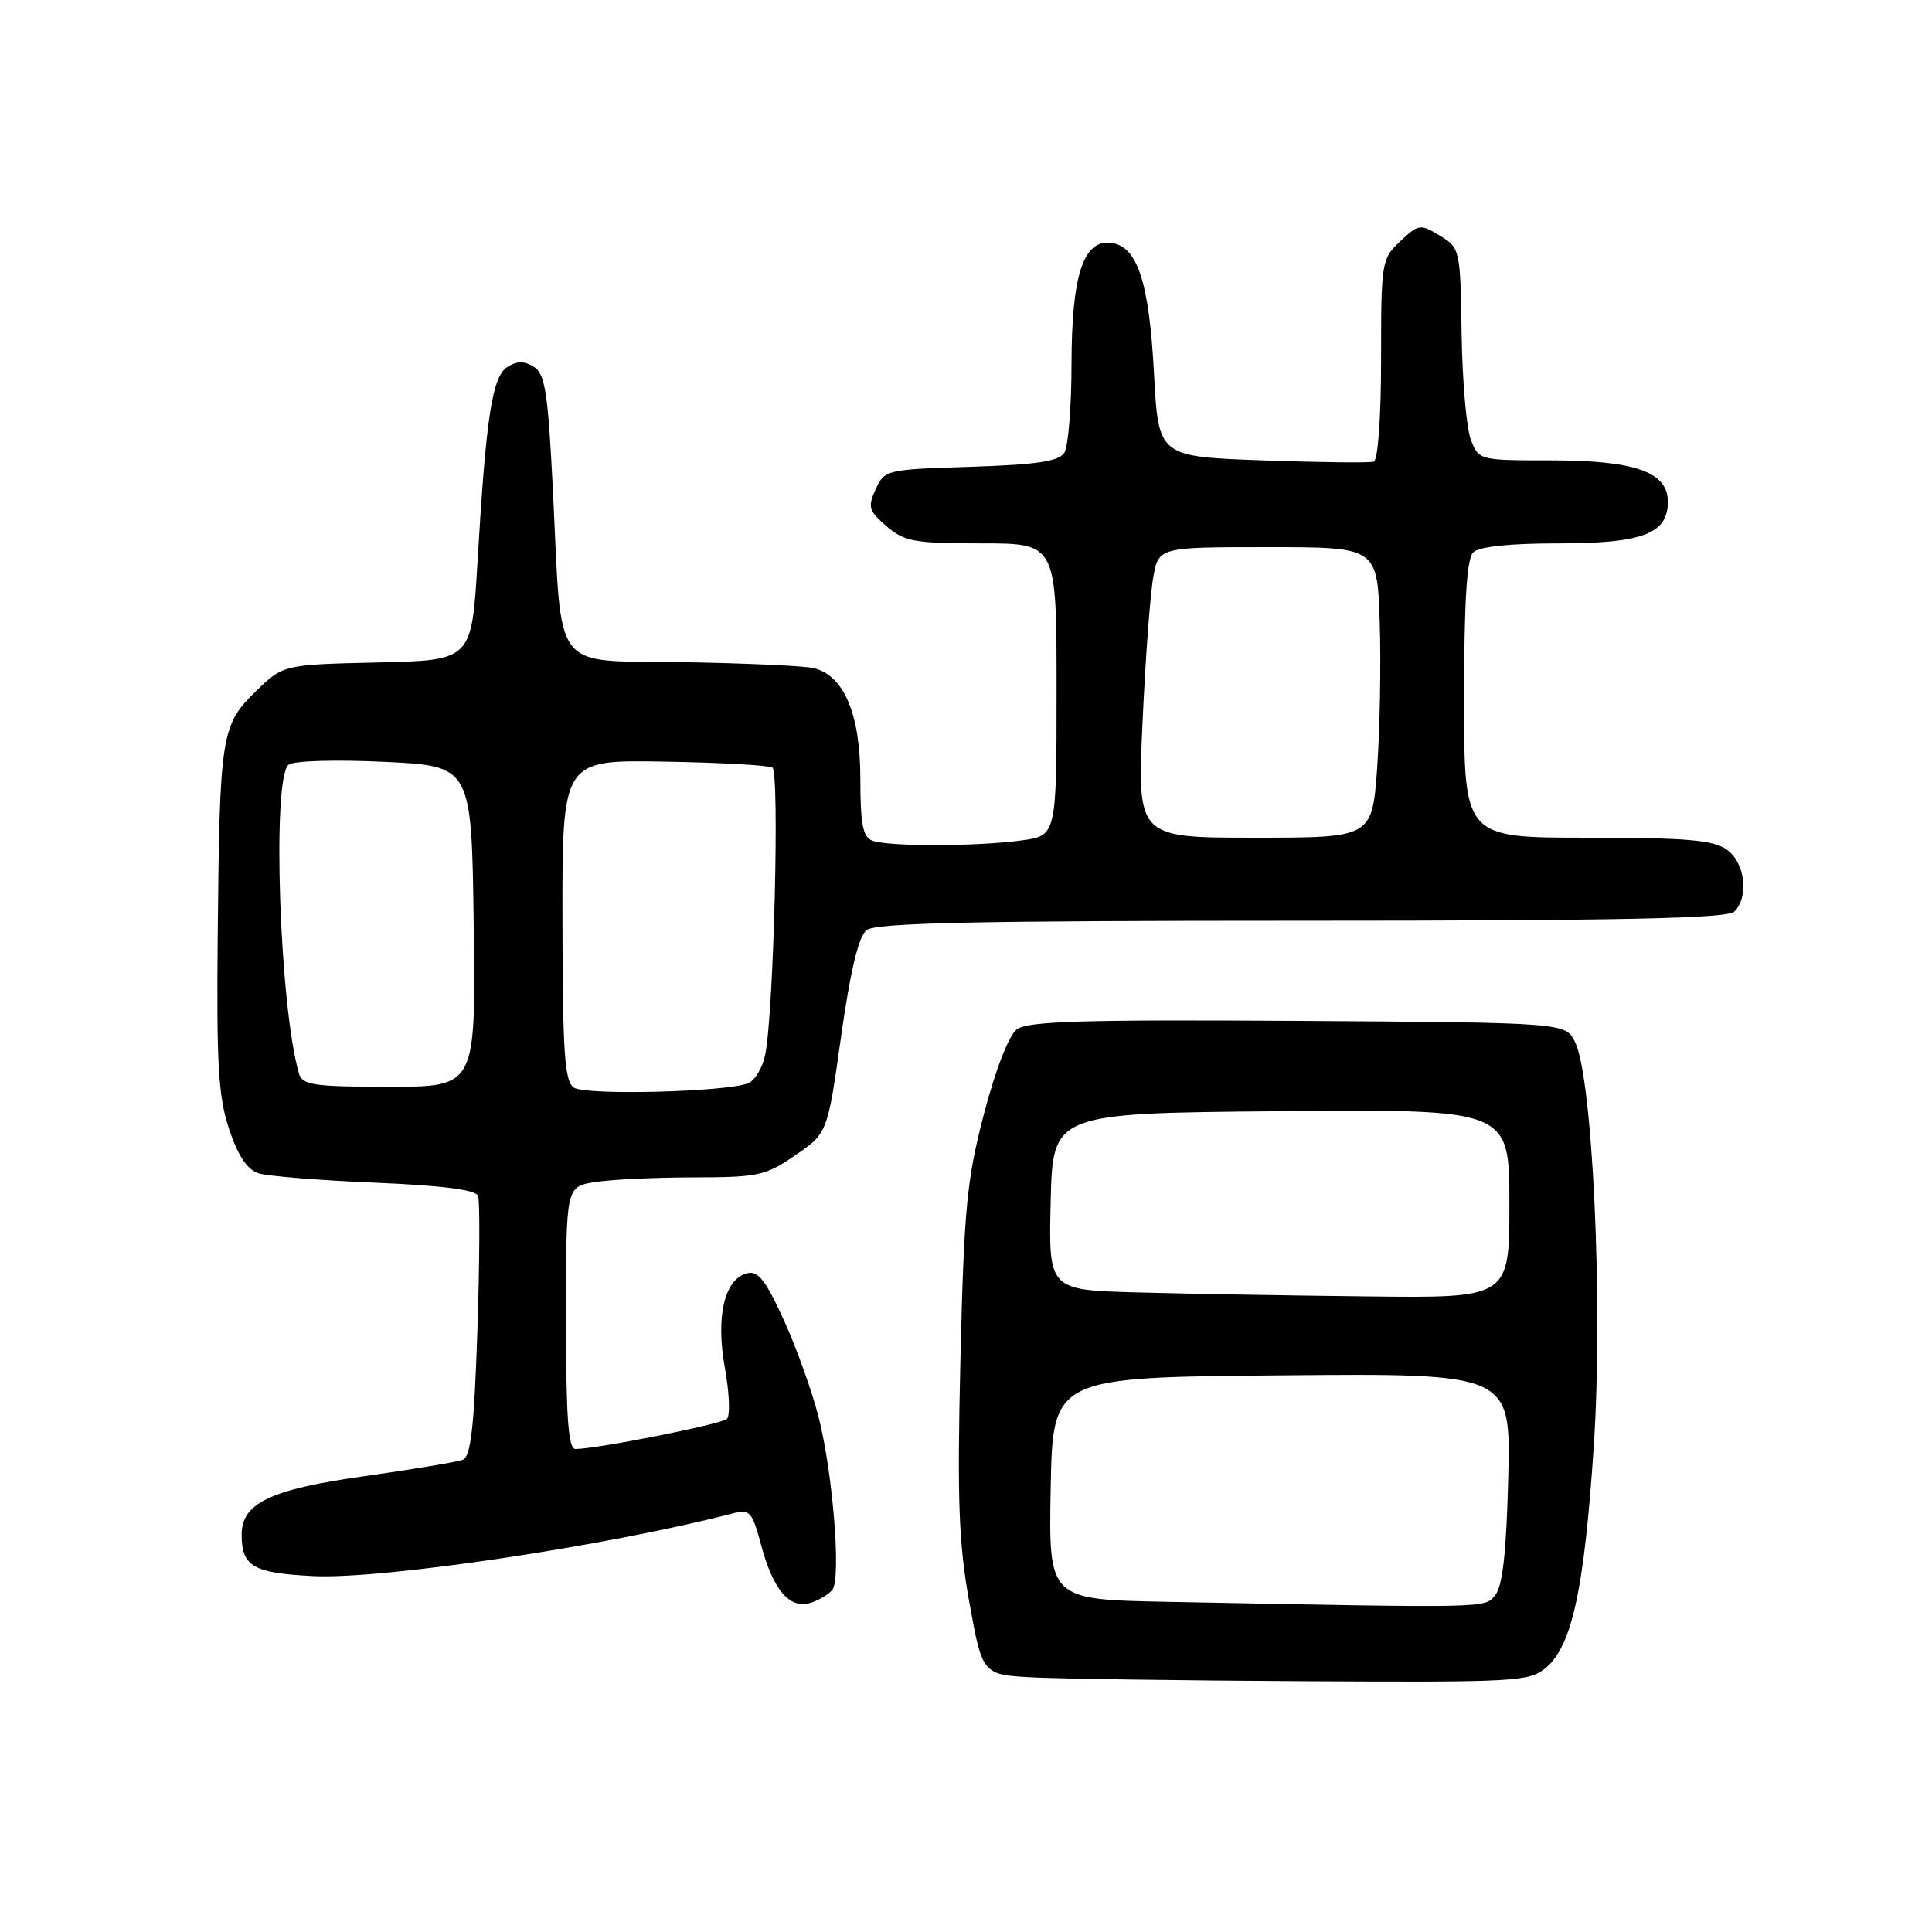 <?xml version="1.0" encoding="UTF-8" standalone="no"?>
<!DOCTYPE svg PUBLIC "-//W3C//DTD SVG 1.1//EN" "http://www.w3.org/Graphics/SVG/1.1/DTD/svg11.dtd" >
<svg xmlns="http://www.w3.org/2000/svg" xmlns:xlink="http://www.w3.org/1999/xlink" version="1.1" viewBox="0 0 256 256">
 <g >
 <path fill="currentColor"
d=" M 204.84 220.99 C 208.30 218.10 209.94 210.49 211.19 191.50 C 212.42 172.77 211.04 142.94 208.72 138.11 C 207.47 135.50 207.47 135.50 171.99 135.27 C 143.39 135.09 136.15 135.31 134.72 136.40 C 133.67 137.21 131.90 141.76 130.37 147.63 C 128.09 156.37 127.74 160.09 127.26 180.16 C 126.82 198.92 127.03 204.47 128.45 212.37 C 130.17 221.91 130.17 221.91 136.83 222.26 C 140.50 222.45 156.78 222.68 173.00 222.77 C 200.89 222.92 202.63 222.83 204.84 220.99 Z  M 110.31 210.62 C 111.47 209.02 110.35 195.15 108.47 187.77 C 107.59 184.32 105.51 178.52 103.84 174.87 C 101.43 169.59 100.44 168.33 98.97 168.72 C 95.97 169.50 94.82 174.49 96.06 181.31 C 96.65 184.59 96.77 187.60 96.32 188.02 C 95.55 188.72 79.00 192.01 76.25 192.00 C 75.30 192.00 75.00 187.86 75.00 174.63 C 75.00 157.26 75.00 157.26 78.75 156.64 C 80.81 156.30 86.69 156.02 91.82 156.01 C 100.48 156.00 101.44 155.79 105.39 153.07 C 109.65 150.15 109.65 150.15 111.45 137.32 C 112.68 128.62 113.76 124.10 114.82 123.25 C 116.03 122.28 129.10 122.00 172.49 122.00 C 214.80 122.00 228.90 121.70 229.80 120.80 C 231.79 118.81 231.23 114.27 228.78 112.56 C 226.99 111.30 223.39 111.00 210.28 111.00 C 194.00 111.00 194.00 111.00 194.00 92.70 C 194.00 79.80 194.35 74.05 195.20 73.20 C 195.97 72.43 199.97 72.00 206.48 72.00 C 217.67 72.00 221.00 70.73 221.00 66.47 C 221.00 62.54 216.63 61.00 205.52 61.00 C 196.00 61.00 195.94 60.98 194.89 58.25 C 194.31 56.74 193.76 50.41 193.67 44.19 C 193.50 33.03 193.46 32.85 190.79 31.23 C 188.19 29.65 187.97 29.68 185.54 31.97 C 183.07 34.28 183.00 34.71 183.00 47.59 C 183.00 55.35 182.59 60.97 182.02 61.17 C 181.48 61.35 174.84 61.27 167.27 61.00 C 153.50 60.50 153.50 60.50 152.91 49.48 C 152.27 37.42 150.73 32.68 147.30 32.19 C 143.57 31.65 142.00 36.38 141.98 48.20 C 141.98 53.87 141.55 59.17 141.03 59.99 C 140.30 61.13 137.40 61.57 128.65 61.85 C 117.44 62.20 117.20 62.26 116.03 64.83 C 114.96 67.18 115.11 67.70 117.47 69.73 C 119.83 71.76 121.16 72.00 130.06 72.00 C 140.00 72.00 140.00 72.00 140.00 91.36 C 140.00 110.73 140.00 110.73 135.36 111.36 C 129.47 112.17 117.65 112.19 115.58 111.39 C 114.33 110.91 114.00 109.19 114.00 103.14 C 113.99 94.57 111.82 89.47 107.78 88.52 C 106.53 88.23 98.75 87.88 90.50 87.74 C 72.87 87.46 74.49 89.58 73.27 65.10 C 72.62 52.05 72.23 49.54 70.75 48.61 C 69.48 47.81 68.52 47.81 67.25 48.61 C 65.22 49.88 64.41 55.13 63.27 74.50 C 62.50 87.50 62.50 87.50 50.01 87.78 C 37.52 88.07 37.52 88.07 33.86 91.64 C 29.30 96.09 29.10 97.40 28.85 124.00 C 28.68 141.10 28.93 145.35 30.37 149.65 C 31.56 153.21 32.77 155.00 34.30 155.48 C 35.51 155.85 42.44 156.41 49.69 156.71 C 58.59 157.08 63.03 157.65 63.35 158.46 C 63.60 159.12 63.56 167.14 63.26 176.28 C 62.83 189.13 62.39 193.02 61.32 193.43 C 60.56 193.72 54.67 194.70 48.22 195.61 C 35.77 197.36 31.98 199.19 32.02 203.42 C 32.05 207.57 33.56 208.44 41.50 208.84 C 50.62 209.30 80.46 204.85 97.03 200.55 C 99.37 199.94 99.65 200.26 100.84 204.68 C 102.45 210.70 104.63 213.25 107.42 212.38 C 108.56 212.02 109.86 211.23 110.31 210.62 Z  M 154.72 212.25 C 138.95 211.95 138.95 211.95 139.22 197.22 C 139.50 182.50 139.50 182.50 169.85 182.24 C 200.19 181.97 200.19 181.97 199.85 195.83 C 199.60 205.69 199.10 210.17 198.13 211.35 C 196.67 213.11 197.91 213.08 154.72 212.25 Z  M 150.72 171.25 C 138.94 170.94 138.94 170.94 139.22 159.22 C 139.50 147.50 139.50 147.50 169.75 147.24 C 200.00 146.97 200.00 146.97 200.00 159.49 C 200.00 172.00 200.00 172.00 181.25 171.78 C 170.94 171.67 157.20 171.43 150.72 171.25 Z  M 76.03 144.11 C 74.81 143.28 74.55 139.44 74.53 121.90 C 74.50 100.68 74.50 100.68 87.96 100.92 C 95.37 101.04 101.84 101.40 102.35 101.71 C 103.31 102.31 102.53 133.94 101.41 139.68 C 101.07 141.43 100.05 143.16 99.15 143.53 C 96.22 144.70 77.58 145.17 76.03 144.11 Z  M 39.62 142.25 C 37.03 133.46 36.01 102.98 38.25 101.32 C 38.95 100.80 44.54 100.64 51.00 100.95 C 62.50 101.50 62.50 101.50 62.77 122.75 C 63.04 144.00 63.04 144.00 51.59 144.00 C 41.54 144.00 40.07 143.78 39.62 142.25 Z  M 151.39 95.75 C 151.77 87.36 152.41 78.70 152.81 76.50 C 153.53 72.50 153.53 72.50 168.02 72.50 C 182.50 72.50 182.50 72.50 182.82 82.50 C 183.00 88.00 182.84 96.66 182.48 101.75 C 181.81 111.00 181.81 111.00 166.25 111.00 C 150.69 111.00 150.69 111.00 151.39 95.75 Z "/>
</g>
</svg>